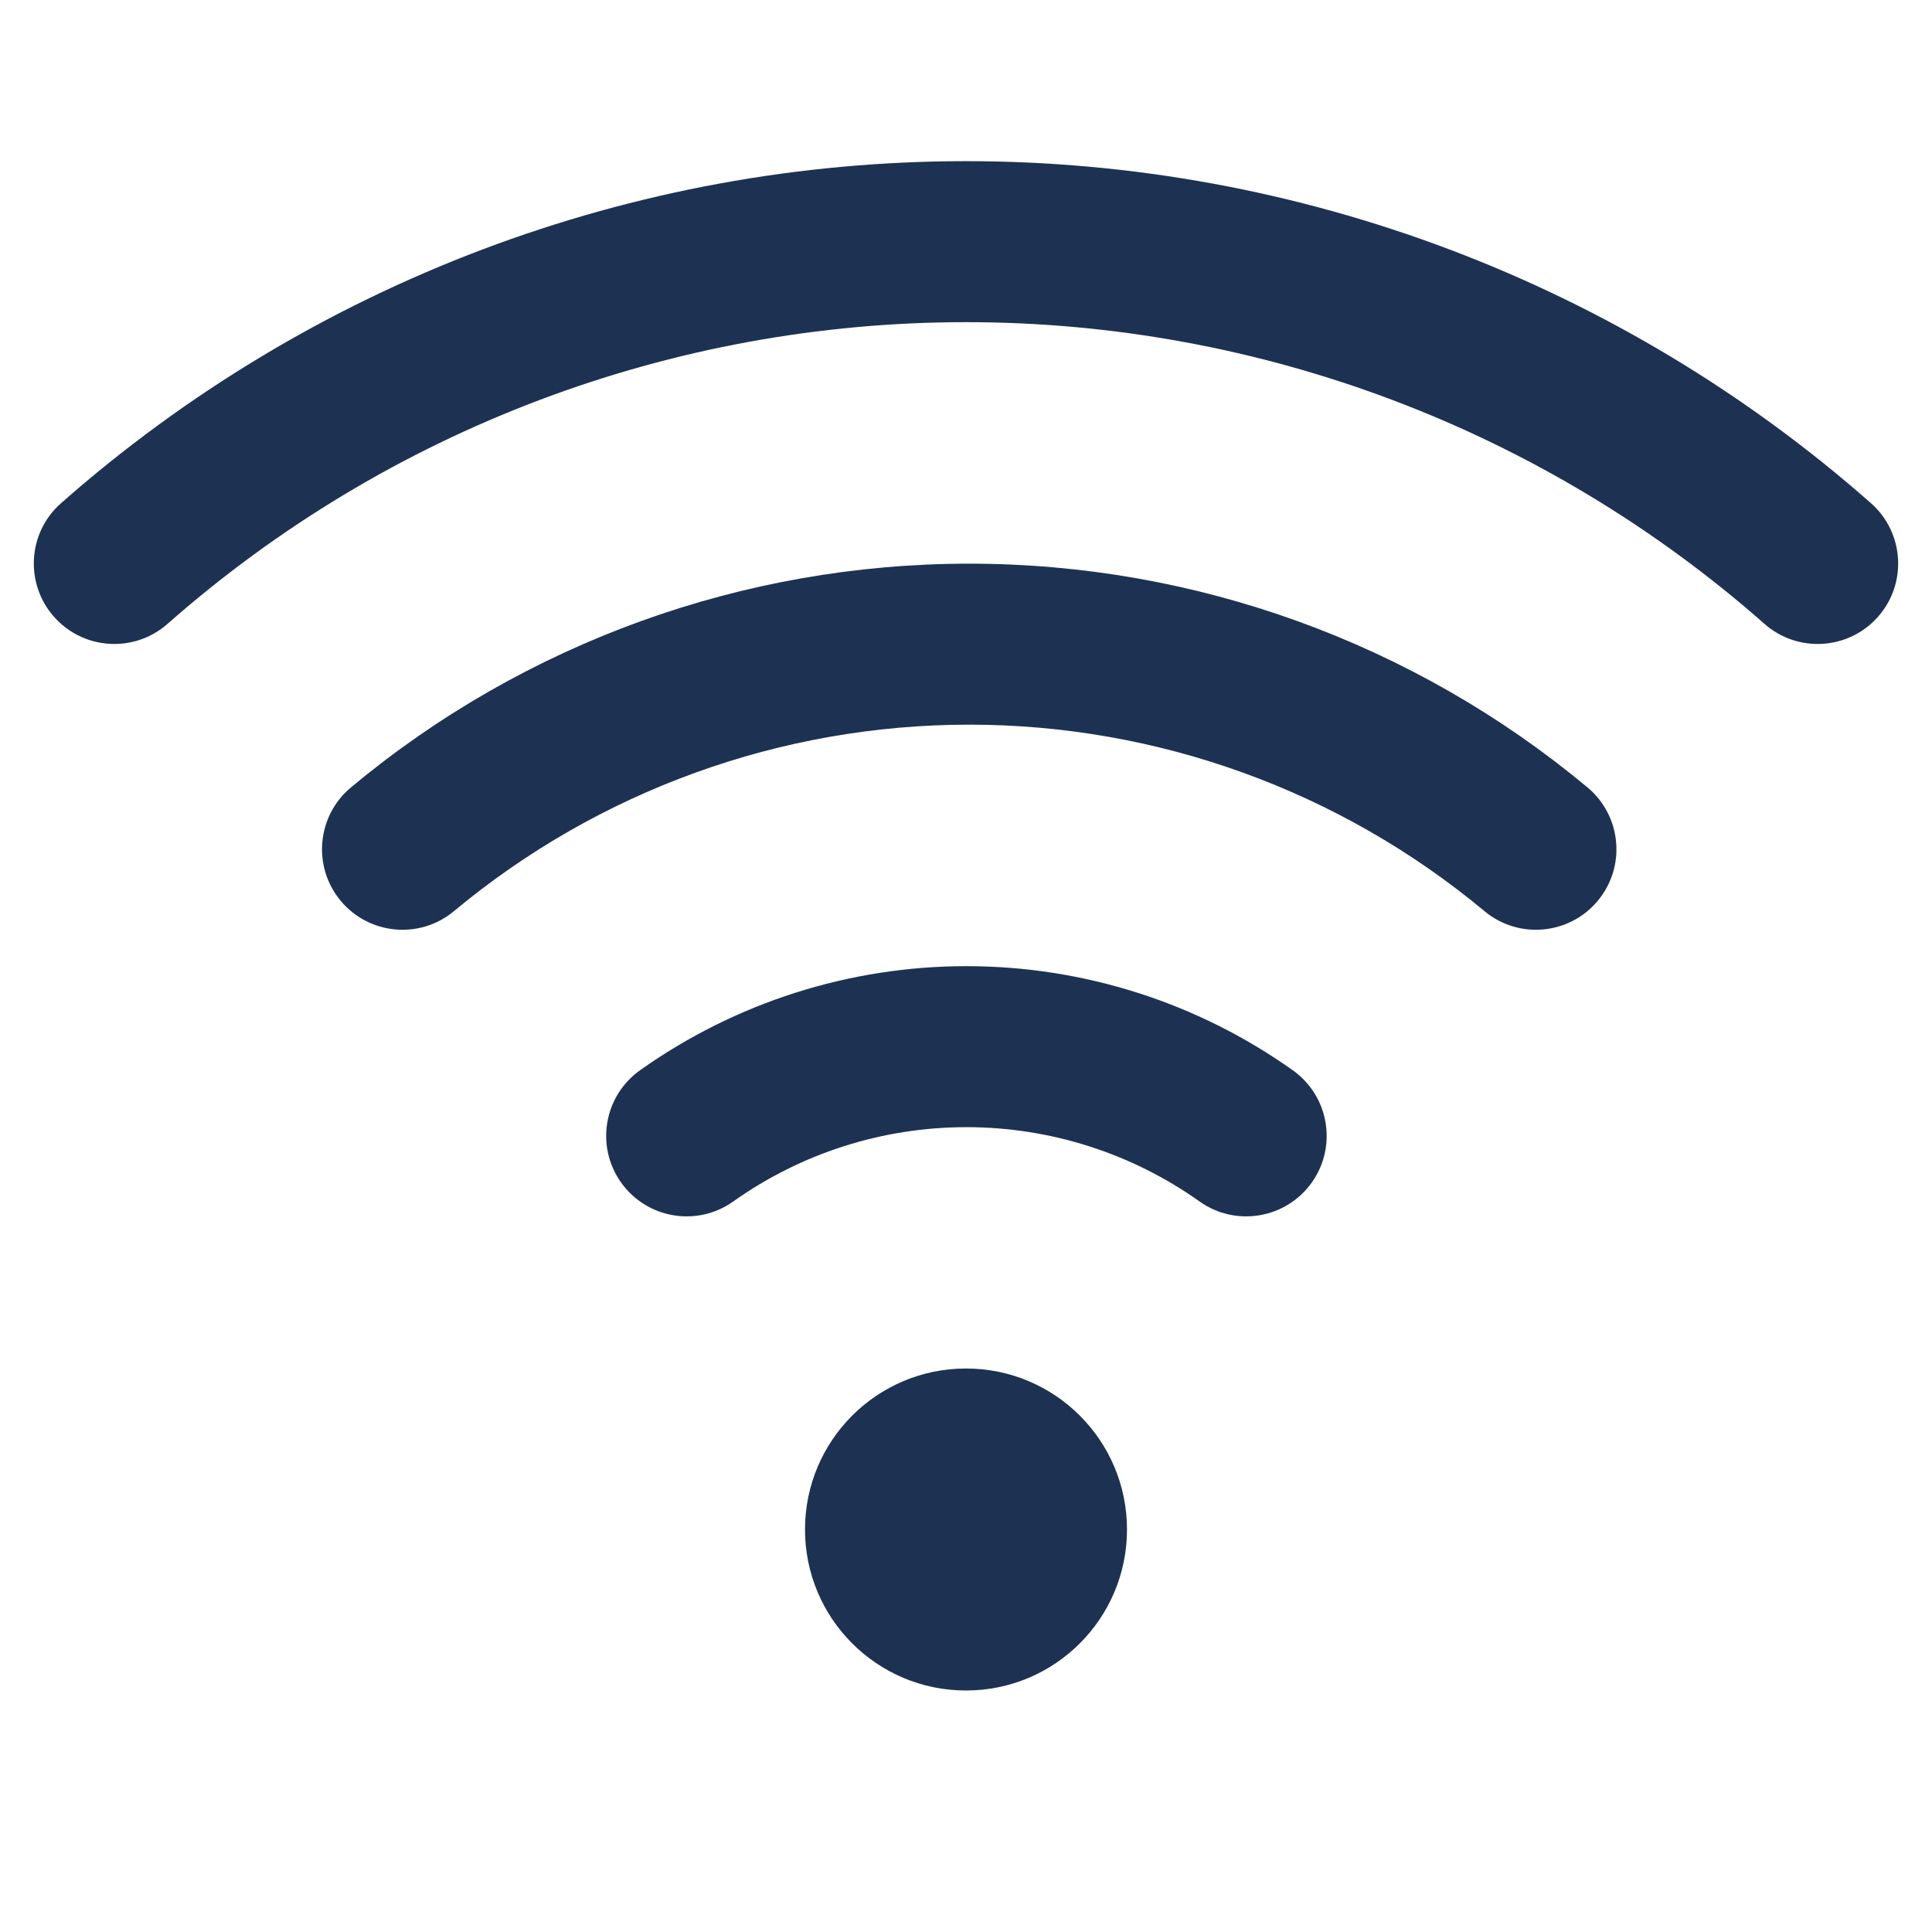 <svg width="24" height="24" viewBox="0 0 24 24" fill="none" xmlns="http://www.w3.org/2000/svg">
<path d="M2.081 7.75C4.821 5.335 8.348 4.002 12 4.002C15.652 4.002 19.179 5.335 21.919 7.75C22.333 8.115 22.965 8.075 23.33 7.661C23.695 7.247 23.655 6.615 23.241 6.25C20.136 3.513 16.139 2.002 12 2.002C7.861 2.002 3.864 3.513 0.759 6.25C0.344 6.615 0.305 7.247 0.67 7.661C1.035 8.075 1.667 8.115 2.081 7.75Z" fill="#1D3252"/>
<path d="M5.64 11.318C7.437 9.822 9.701 9.002 12.04 9.002C14.379 9.002 16.643 9.822 18.44 11.318C18.864 11.672 19.495 11.614 19.848 11.19C20.202 10.765 20.144 10.135 19.72 9.781C17.564 7.985 14.846 7.002 12.04 7.002C9.234 7.002 6.516 7.985 4.36 9.781C3.936 10.135 3.878 10.765 4.232 11.19C4.585 11.614 5.216 11.672 5.64 11.318Z" fill="#1D3252"/>
<path d="M12.005 14.002C10.967 14.002 9.955 14.324 9.109 14.925C8.659 15.245 8.035 15.14 7.715 14.689C7.395 14.239 7.501 13.615 7.951 13.295C9.136 12.454 10.552 12.002 12.005 12.002C13.458 12.002 14.875 12.454 16.059 13.295C16.51 13.615 16.615 14.239 16.296 14.689C15.976 15.14 15.351 15.245 14.901 14.925C14.055 14.324 13.043 14.002 12.005 14.002Z" fill="#1D3252"/>
<path d="M12 21C13.105 21 14 20.105 14 19C14 17.895 13.105 17 12 17C10.895 17 10 17.895 10 19C10 20.105 10.895 21 12 21Z" fill="#1D3252"/>
</svg>
